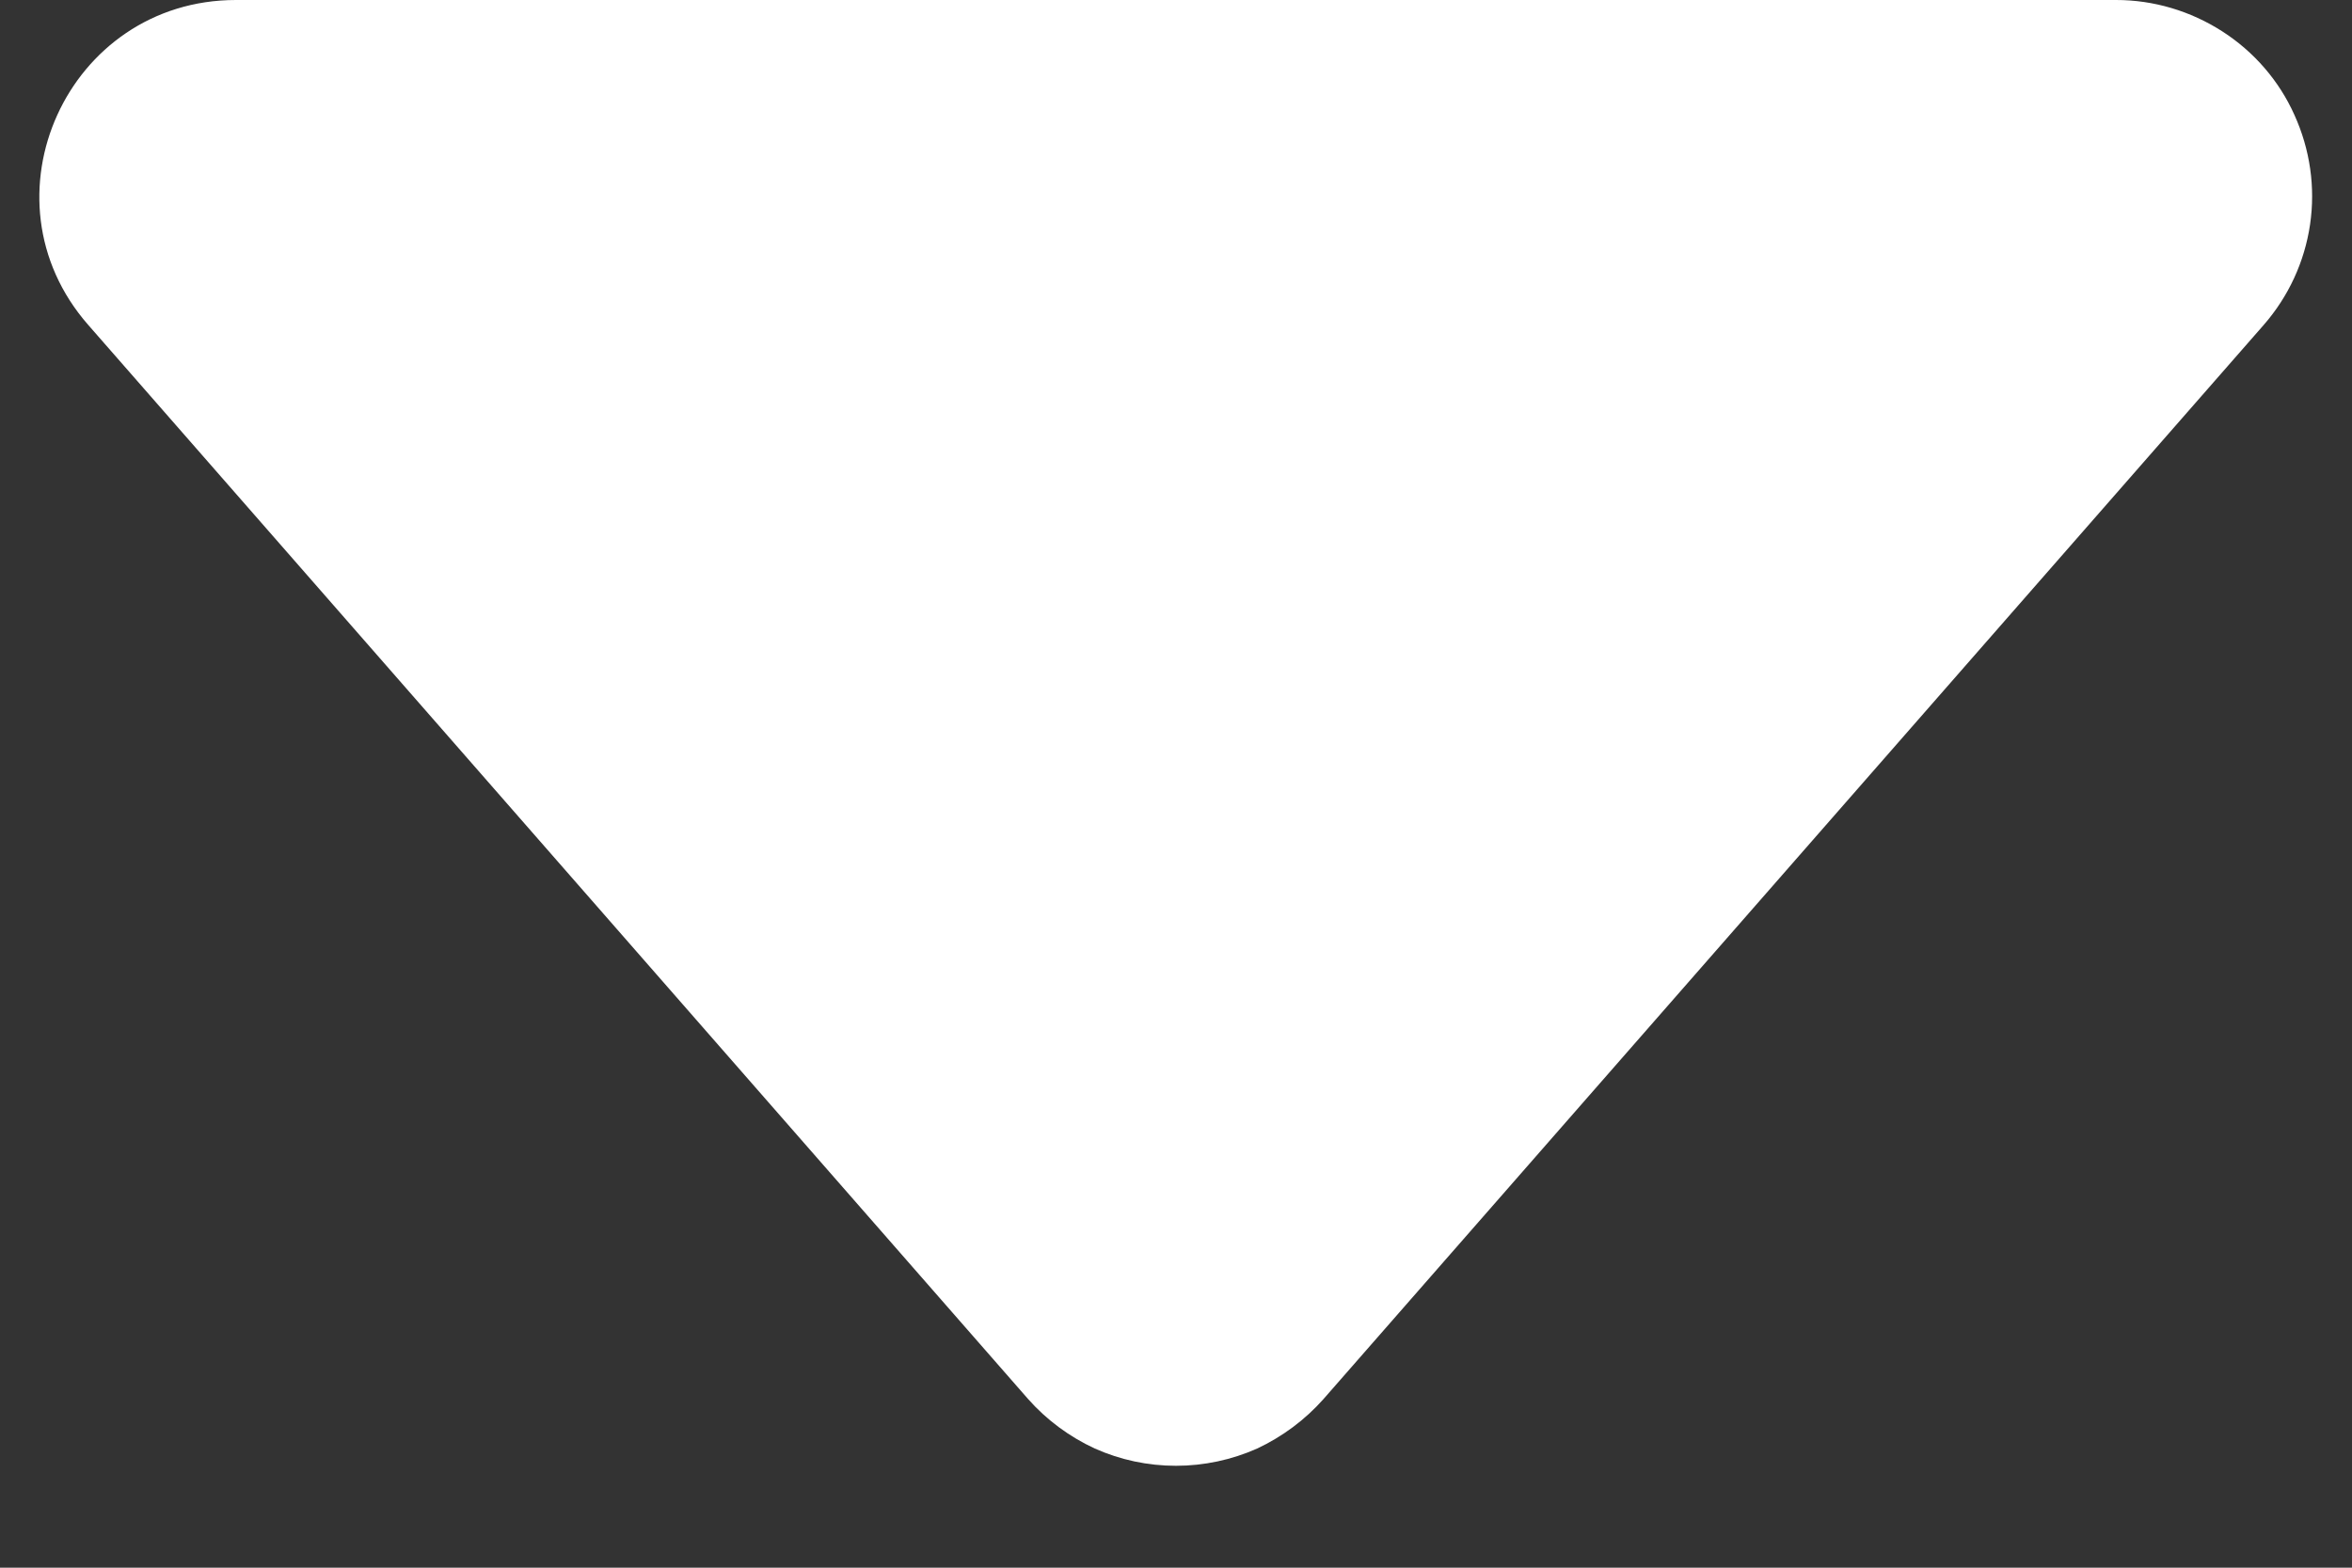 <svg width="6" height="4" viewBox="0 0 6 4" fill="none" xmlns="http://www.w3.org/2000/svg">
<rect x="0" y="0" width="6" height="4" fill="#333333" stroke="none"/>
<path d="M2.623 3.57L0.225 0.829C-0.058 0.506 0.172 1.83853e-07 0.602 1.83853e-07H5.398C5.494 -8.22297e-05 5.588 0.028 5.669 0.08C5.75 0.132 5.814 0.206 5.853 0.293C5.893 0.381 5.907 0.478 5.893 0.573C5.879 0.668 5.838 0.757 5.774 0.83L3.376 3.57C3.329 3.623 3.271 3.666 3.207 3.696C3.142 3.725 3.071 3.74 3 3.74C2.928 3.74 2.858 3.725 2.793 3.696C2.728 3.666 2.67 3.623 2.623 3.57V3.57Z" fill="white"/>
</svg>
